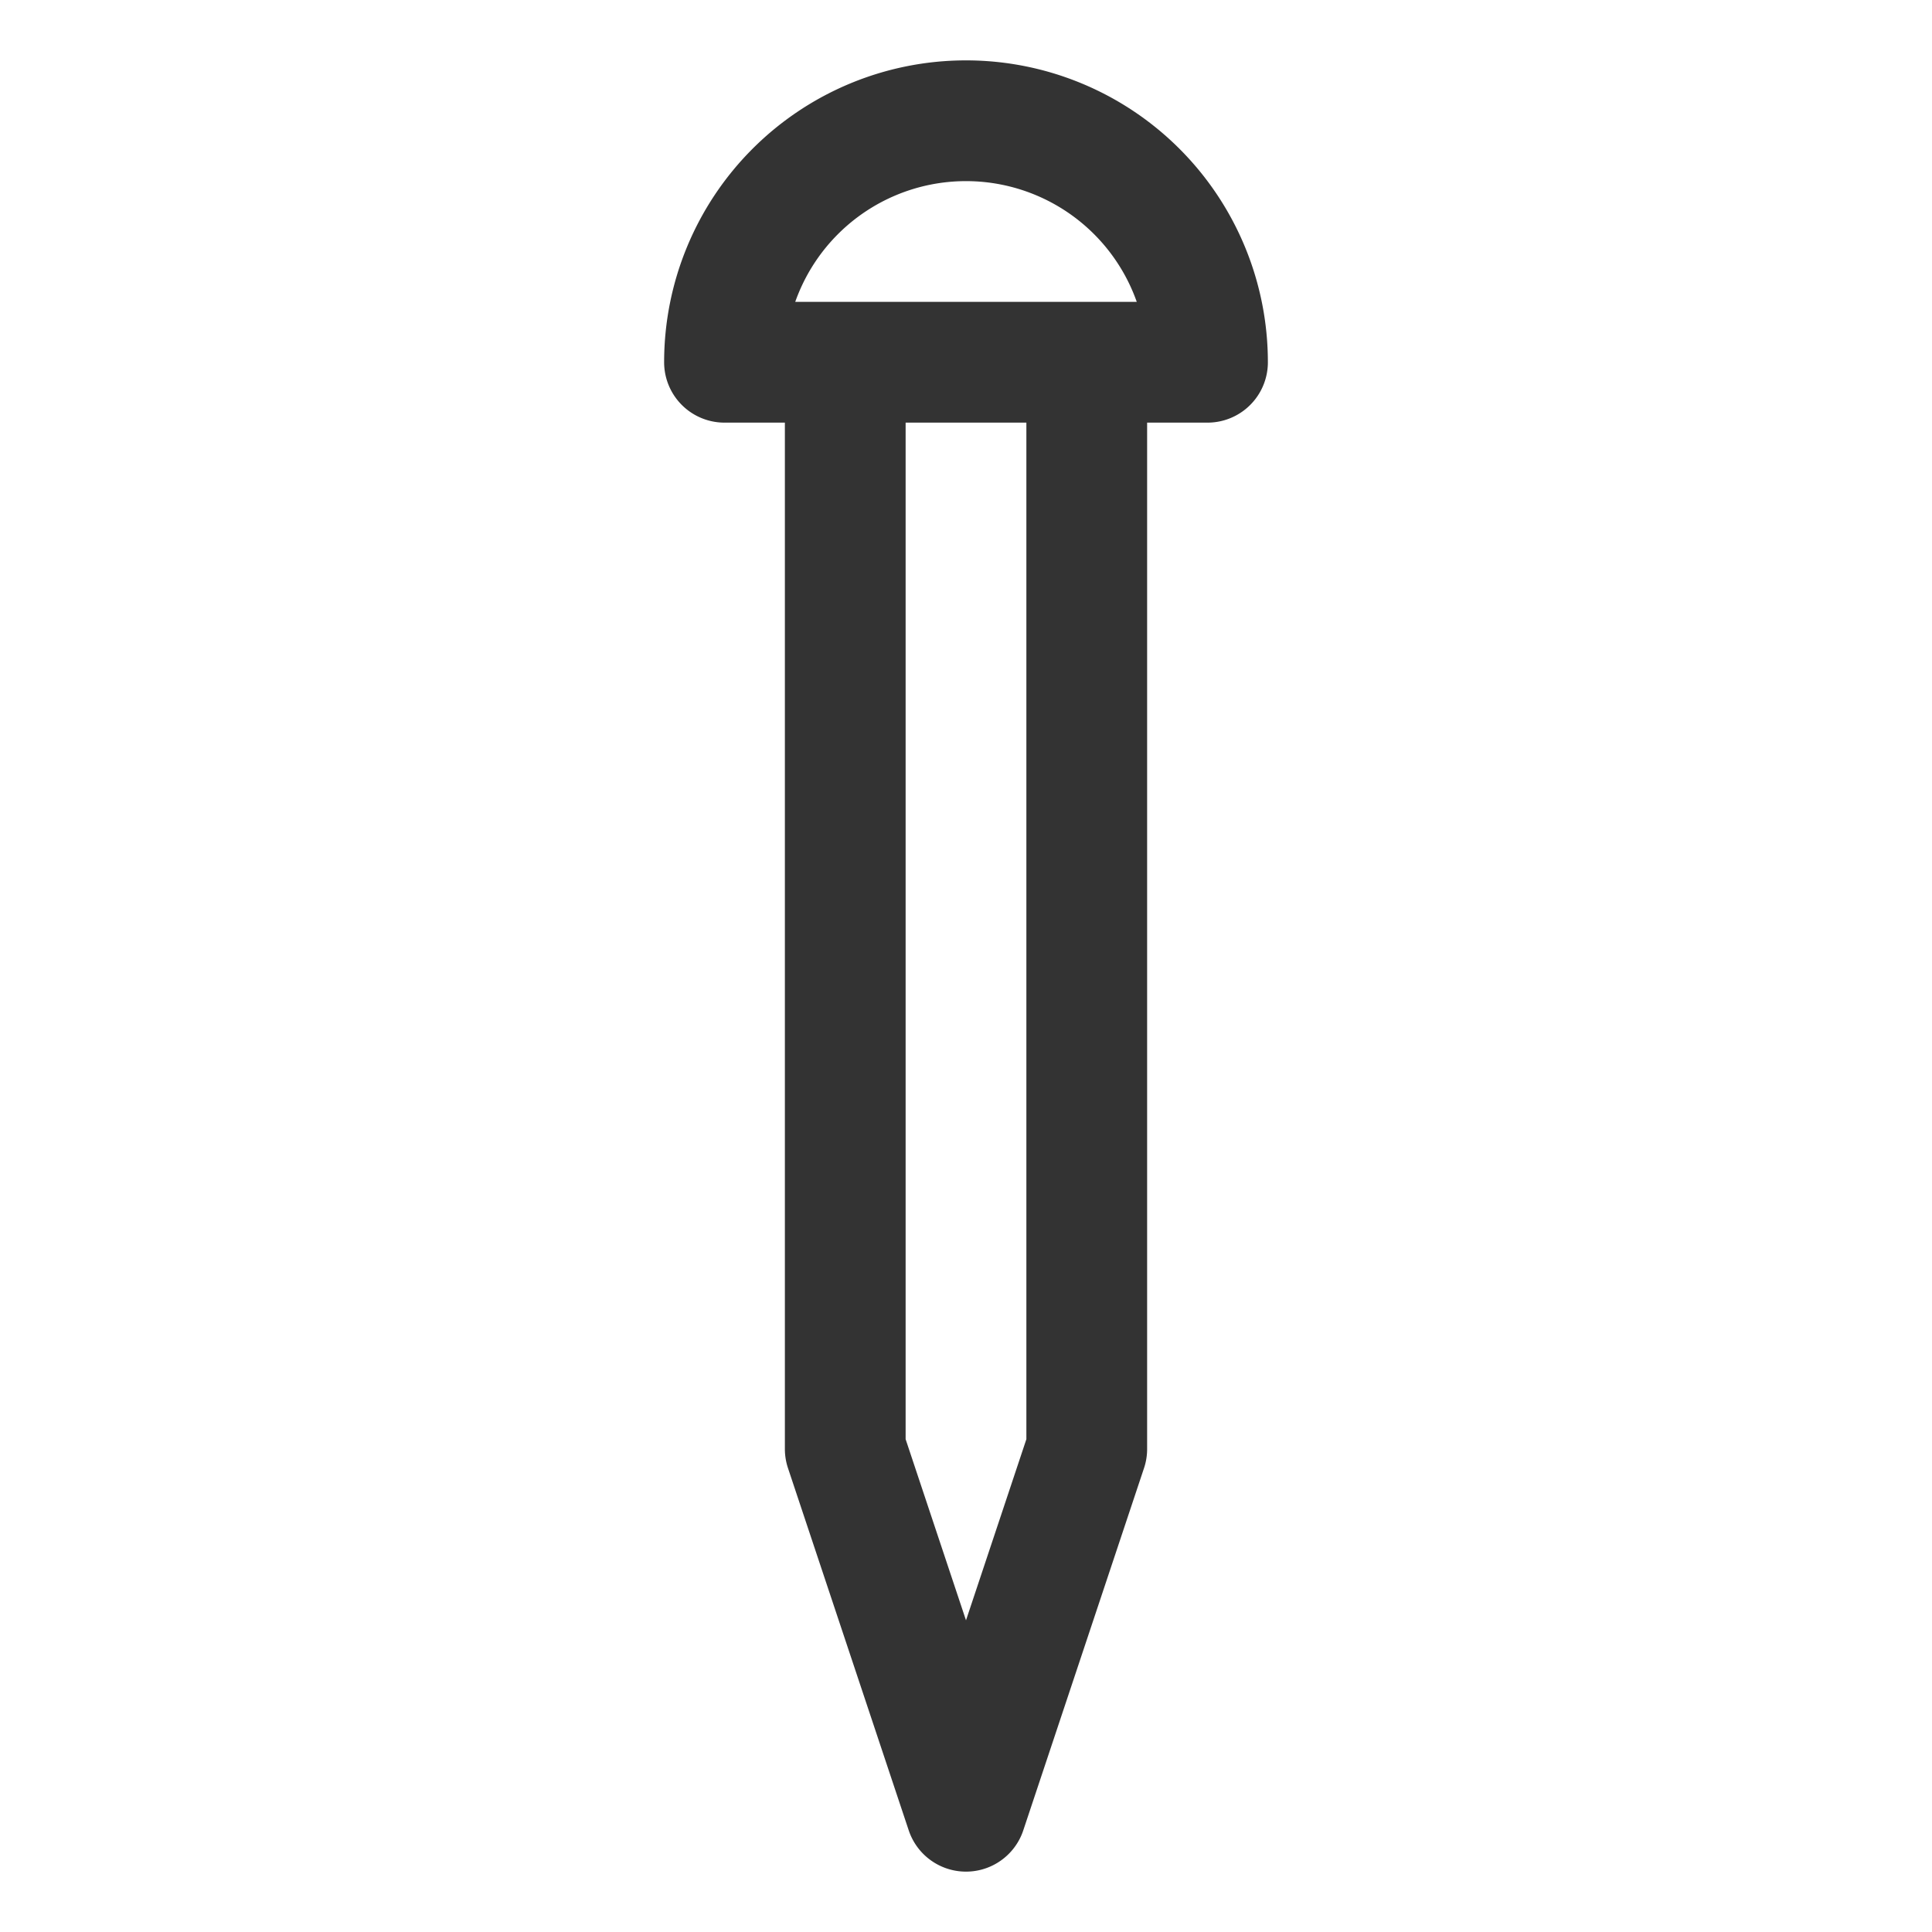 <svg xmlns="http://www.w3.org/2000/svg" viewBox="0 0 32 32"><path d="M18 6v18l-2 6-2-6V6m6 0h-8a4 4 0 0 1 8 0z" stroke="#333" stroke-width="2" stroke-linecap="round" stroke-linejoin="round" stroke-miterlimit="10" fill="none"/></svg>